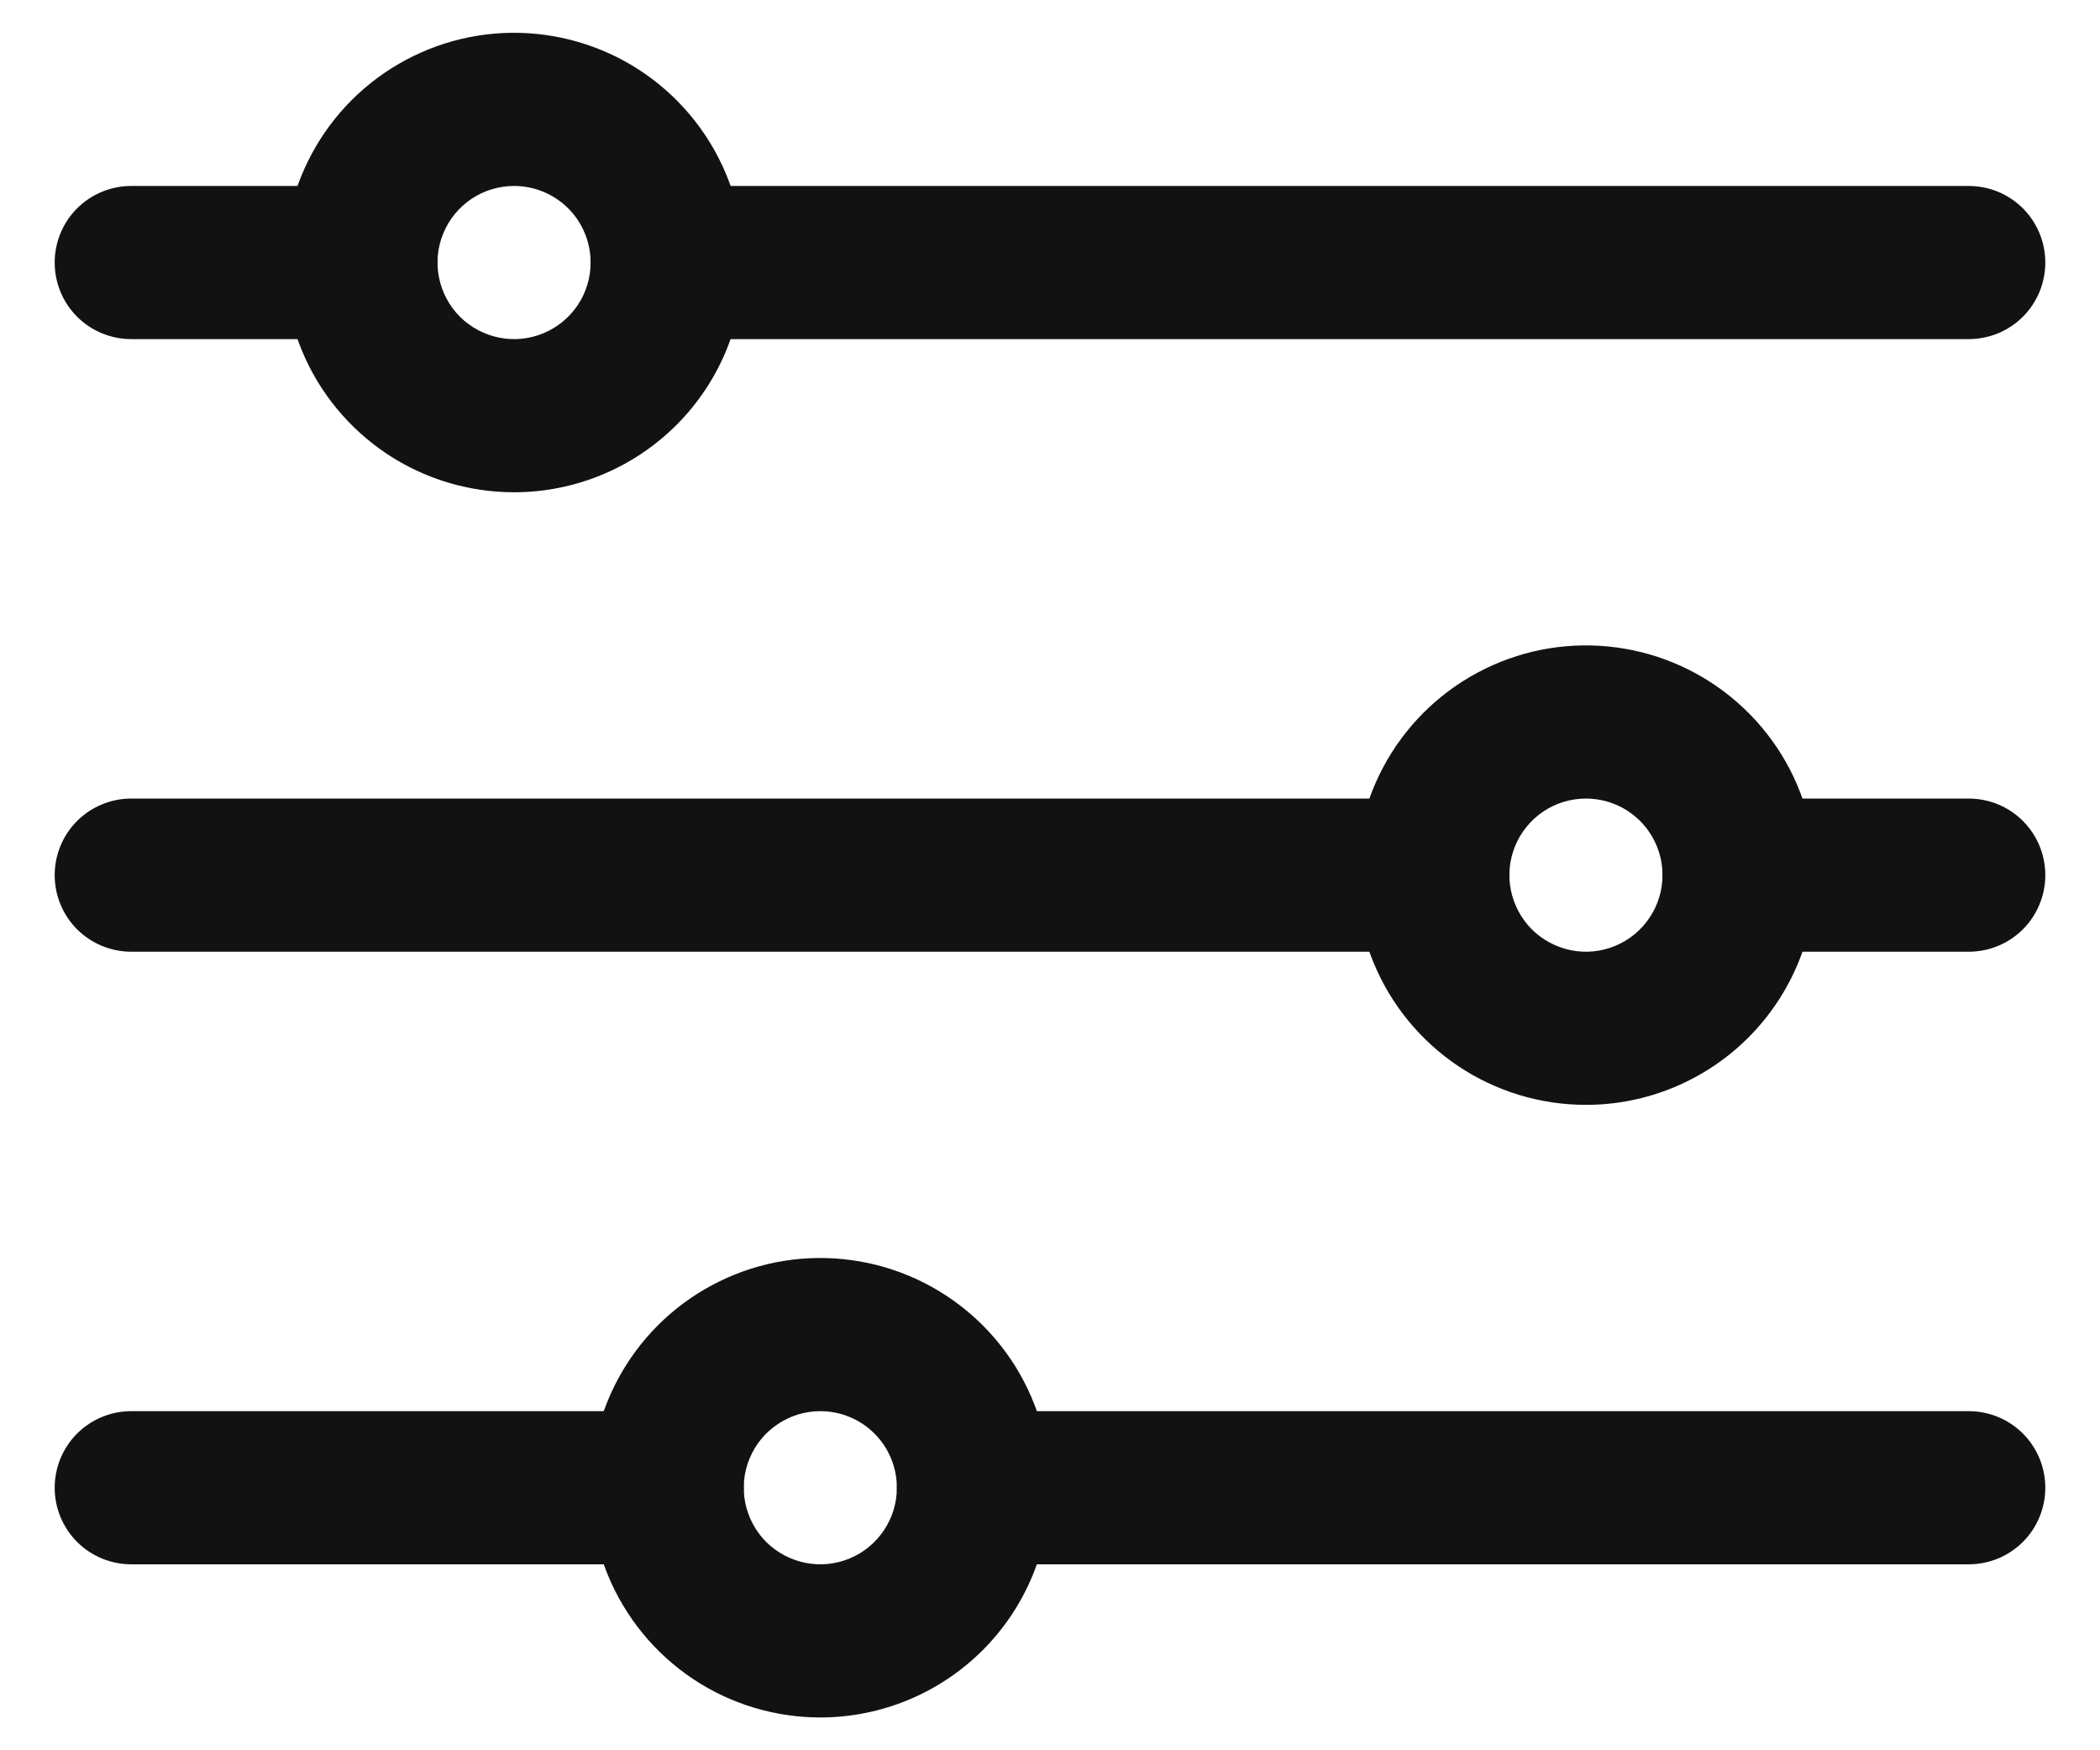 <svg width="24" height="20" viewBox="0 0 24 20" fill="none" xmlns="http://www.w3.org/2000/svg">
<path d="M22.5 3.875H7.625C7.393 3.875 7.17 3.783 7.006 3.619C6.842 3.455 6.75 3.232 6.75 3C6.75 2.768 6.842 2.545 7.006 2.381C7.17 2.217 7.393 2.125 7.625 2.125H22.5C22.732 2.125 22.955 2.217 23.119 2.381C23.283 2.545 23.375 2.768 23.375 3C23.375 3.232 23.283 3.455 23.119 3.619C22.955 3.783 22.732 3.875 22.5 3.875Z" fill="#121212"/>
<path d="M4.125 3.875H1.5C1.268 3.875 1.045 3.783 0.881 3.619C0.717 3.455 0.625 3.232 0.625 3C0.625 2.768 0.717 2.545 0.881 2.381C1.045 2.217 1.268 2.125 1.5 2.125H4.125C4.357 2.125 4.58 2.217 4.744 2.381C4.908 2.545 5 2.768 5 3C5 3.232 4.908 3.455 4.744 3.619C4.58 3.783 4.357 3.875 4.125 3.875Z" fill="#121212"/>
<path d="M16.375 10.875H1.5C1.268 10.875 1.045 10.783 0.881 10.619C0.717 10.455 0.625 10.232 0.625 10C0.625 9.768 0.717 9.545 0.881 9.381C1.045 9.217 1.268 9.125 1.5 9.125H16.375C16.607 9.125 16.83 9.217 16.994 9.381C17.158 9.545 17.25 9.768 17.25 10C17.25 10.232 17.158 10.455 16.994 10.619C16.83 10.783 16.607 10.875 16.375 10.875Z" fill="#121212"/>
<path d="M7.625 17.875H1.5C1.268 17.875 1.045 17.783 0.881 17.619C0.717 17.455 0.625 17.232 0.625 17C0.625 16.768 0.717 16.545 0.881 16.381C1.045 16.217 1.268 16.125 1.5 16.125H7.625C7.857 16.125 8.08 16.217 8.244 16.381C8.408 16.545 8.5 16.768 8.5 17C8.5 17.232 8.408 17.455 8.244 17.619C8.08 17.783 7.857 17.875 7.625 17.875Z" fill="#121212"/>
<path d="M5.875 5.625C5.356 5.625 4.848 5.471 4.417 5.183C3.985 4.894 3.648 4.484 3.45 4.005C3.251 3.525 3.199 2.997 3.3 2.488C3.402 1.979 3.652 1.511 4.019 1.144C4.386 0.777 4.854 0.527 5.363 0.425C5.872 0.324 6.4 0.376 6.88 0.575C7.359 0.773 7.769 1.11 8.058 1.542C8.346 1.973 8.5 2.481 8.5 3C8.5 3.696 8.223 4.364 7.731 4.856C7.239 5.348 6.571 5.625 5.875 5.625ZM5.875 2.125C5.702 2.125 5.533 2.176 5.389 2.272C5.245 2.369 5.133 2.505 5.067 2.665C5 2.825 4.983 3.001 5.017 3.171C5.051 3.34 5.134 3.496 5.256 3.619C5.379 3.741 5.535 3.824 5.704 3.858C5.874 3.892 6.05 3.875 6.21 3.808C6.37 3.742 6.506 3.63 6.603 3.486C6.699 3.342 6.75 3.173 6.75 3C6.75 2.768 6.658 2.545 6.494 2.381C6.33 2.217 6.107 2.125 5.875 2.125Z" fill="#121212"/>
<path d="M18.125 12.625C17.606 12.625 17.098 12.471 16.667 12.183C16.235 11.894 15.899 11.484 15.7 11.005C15.501 10.525 15.449 9.997 15.55 9.488C15.652 8.979 15.902 8.511 16.269 8.144C16.636 7.777 17.104 7.527 17.613 7.425C18.122 7.324 18.65 7.376 19.13 7.575C19.609 7.774 20.019 8.11 20.308 8.542C20.596 8.973 20.75 9.481 20.75 10C20.75 10.696 20.473 11.364 19.981 11.856C19.489 12.348 18.821 12.625 18.125 12.625ZM18.125 9.125C17.952 9.125 17.783 9.176 17.639 9.272C17.495 9.369 17.383 9.505 17.317 9.665C17.25 9.825 17.233 10.001 17.267 10.171C17.301 10.34 17.384 10.496 17.506 10.619C17.629 10.741 17.785 10.824 17.954 10.858C18.124 10.892 18.3 10.875 18.46 10.808C18.62 10.742 18.756 10.63 18.852 10.486C18.949 10.342 19 10.173 19 10C19 9.768 18.908 9.545 18.744 9.381C18.58 9.217 18.357 9.125 18.125 9.125Z" fill="#121212"/>
<path d="M9.375 19.625C8.856 19.625 8.348 19.471 7.917 19.183C7.485 18.894 7.149 18.484 6.95 18.005C6.751 17.525 6.699 16.997 6.8 16.488C6.902 15.979 7.152 15.511 7.519 15.144C7.886 14.777 8.354 14.527 8.863 14.425C9.372 14.324 9.9 14.376 10.38 14.575C10.859 14.774 11.269 15.11 11.558 15.542C11.846 15.973 12 16.481 12 17C12 17.696 11.723 18.364 11.231 18.856C10.739 19.348 10.071 19.625 9.375 19.625ZM9.375 16.125C9.202 16.125 9.033 16.176 8.889 16.273C8.745 16.369 8.633 16.505 8.567 16.665C8.5 16.825 8.483 17.001 8.517 17.171C8.551 17.34 8.634 17.496 8.756 17.619C8.879 17.741 9.035 17.824 9.204 17.858C9.374 17.892 9.55 17.875 9.71 17.808C9.87 17.742 10.006 17.63 10.102 17.486C10.199 17.342 10.25 17.173 10.25 17C10.25 16.768 10.158 16.545 9.994 16.381C9.83 16.217 9.607 16.125 9.375 16.125Z" fill="#121212"/>
<path d="M22.5 10.875H19.875C19.643 10.875 19.42 10.783 19.256 10.619C19.092 10.455 19 10.232 19 10C19 9.768 19.092 9.545 19.256 9.381C19.42 9.217 19.643 9.125 19.875 9.125H22.5C22.732 9.125 22.955 9.217 23.119 9.381C23.283 9.545 23.375 9.768 23.375 10C23.375 10.232 23.283 10.455 23.119 10.619C22.955 10.783 22.732 10.875 22.5 10.875Z" fill="#121212"/>
<path d="M22.5 17.875H11.125C10.893 17.875 10.67 17.783 10.506 17.619C10.342 17.455 10.25 17.232 10.25 17C10.25 16.768 10.342 16.545 10.506 16.381C10.67 16.217 10.893 16.125 11.125 16.125H22.5C22.732 16.125 22.955 16.217 23.119 16.381C23.283 16.545 23.375 16.768 23.375 17C23.375 17.232 23.283 17.455 23.119 17.619C22.955 17.783 22.732 17.875 22.5 17.875Z" fill="#121212"/>
</svg>

